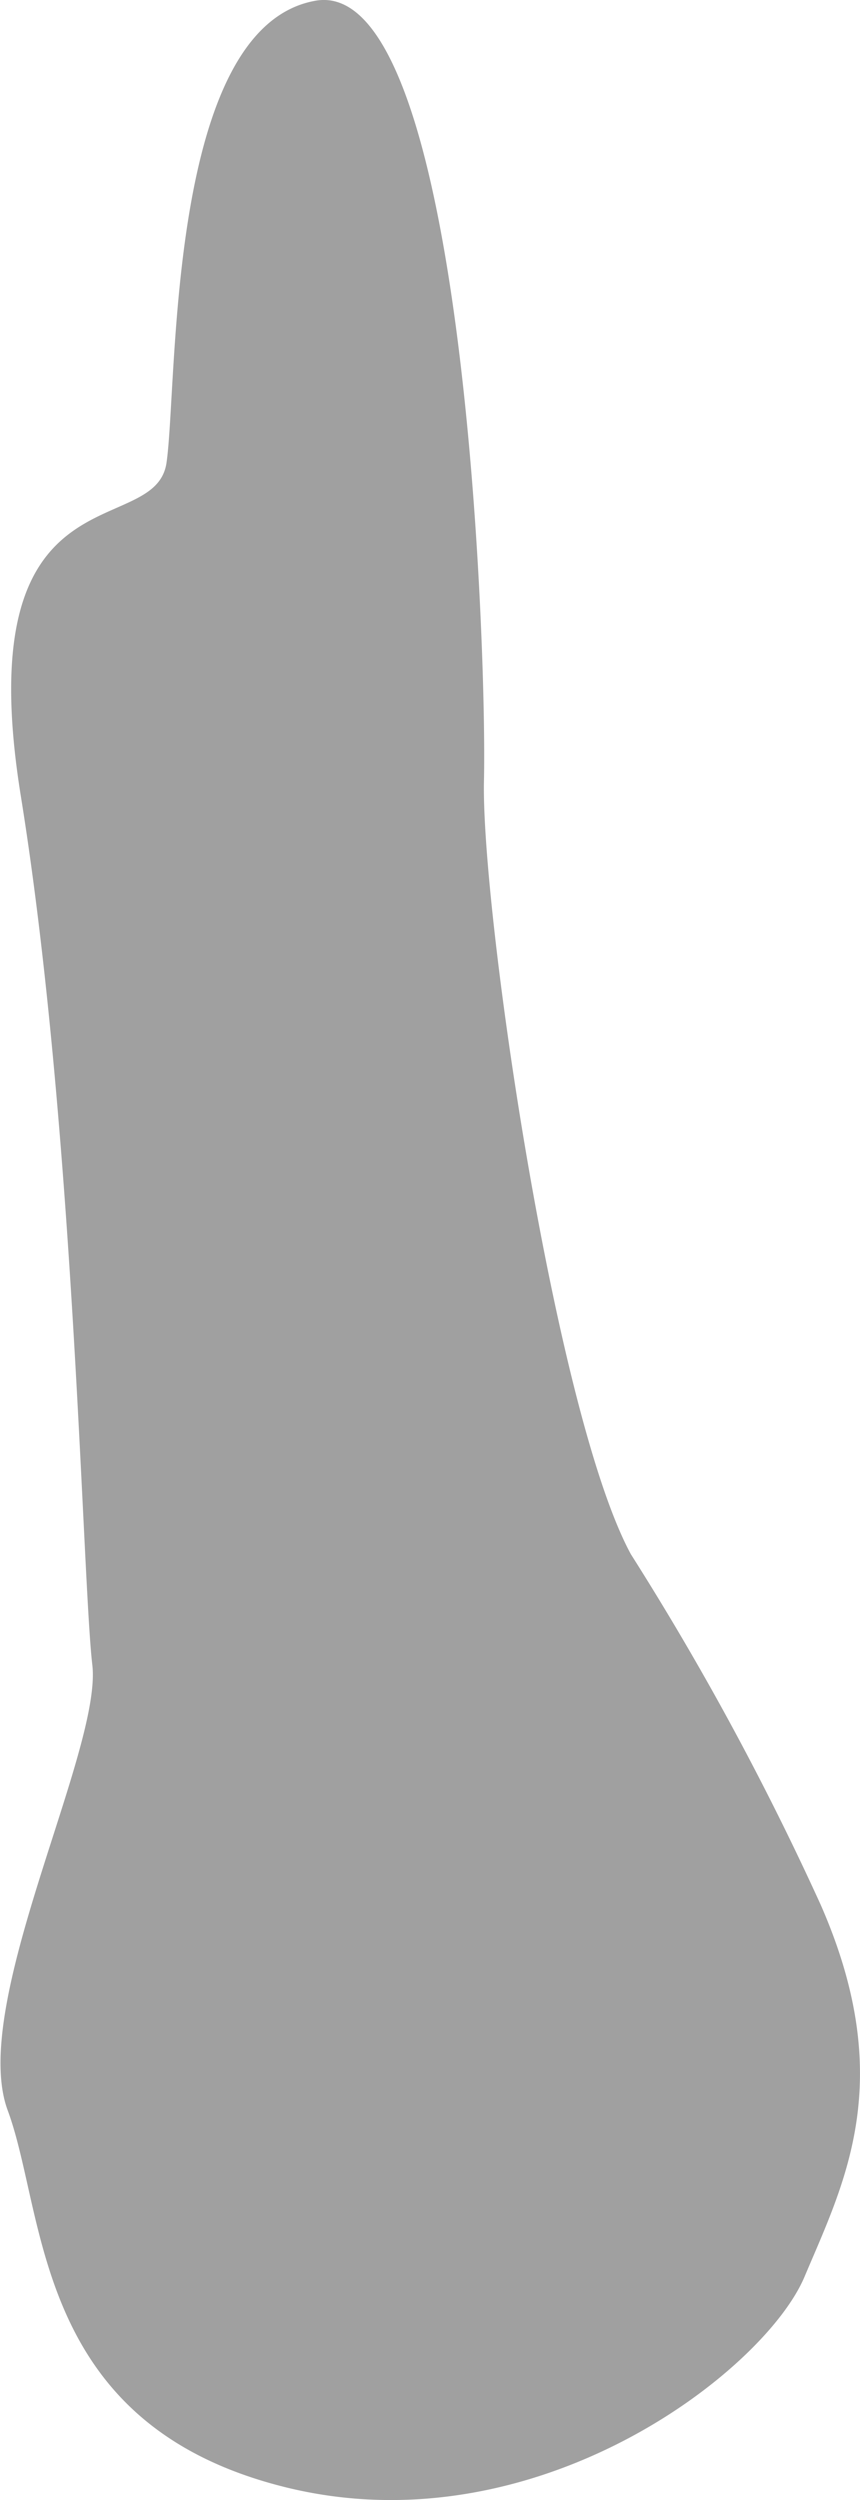 <svg xmlns="http://www.w3.org/2000/svg" viewBox="0 0 82.63 239.96"><defs><style>.cls-1{fill:#a0a0a0;}</style></defs><title>web_1</title><g id="Layer_2" data-name="Layer 2"><g id="Layer_1-2" data-name="Layer 1"><path class="cls-1" d="M60.61,149.17a277.8,277.8,0,0,1,18.25,33.67c7.41,16.89,2.25,26.66-1.56,35.69s-25.86,26.22-50,20.17-22.8-26-26.56-36.14S9.83,168,8.87,159.8,7.17,108.45,2,76.4,14.9,52,16,44.41,16,2.6,30.31.07,46.78,62.58,46.5,74.93,53.31,135.71,60.61,149.17Z"/></g></g></svg>